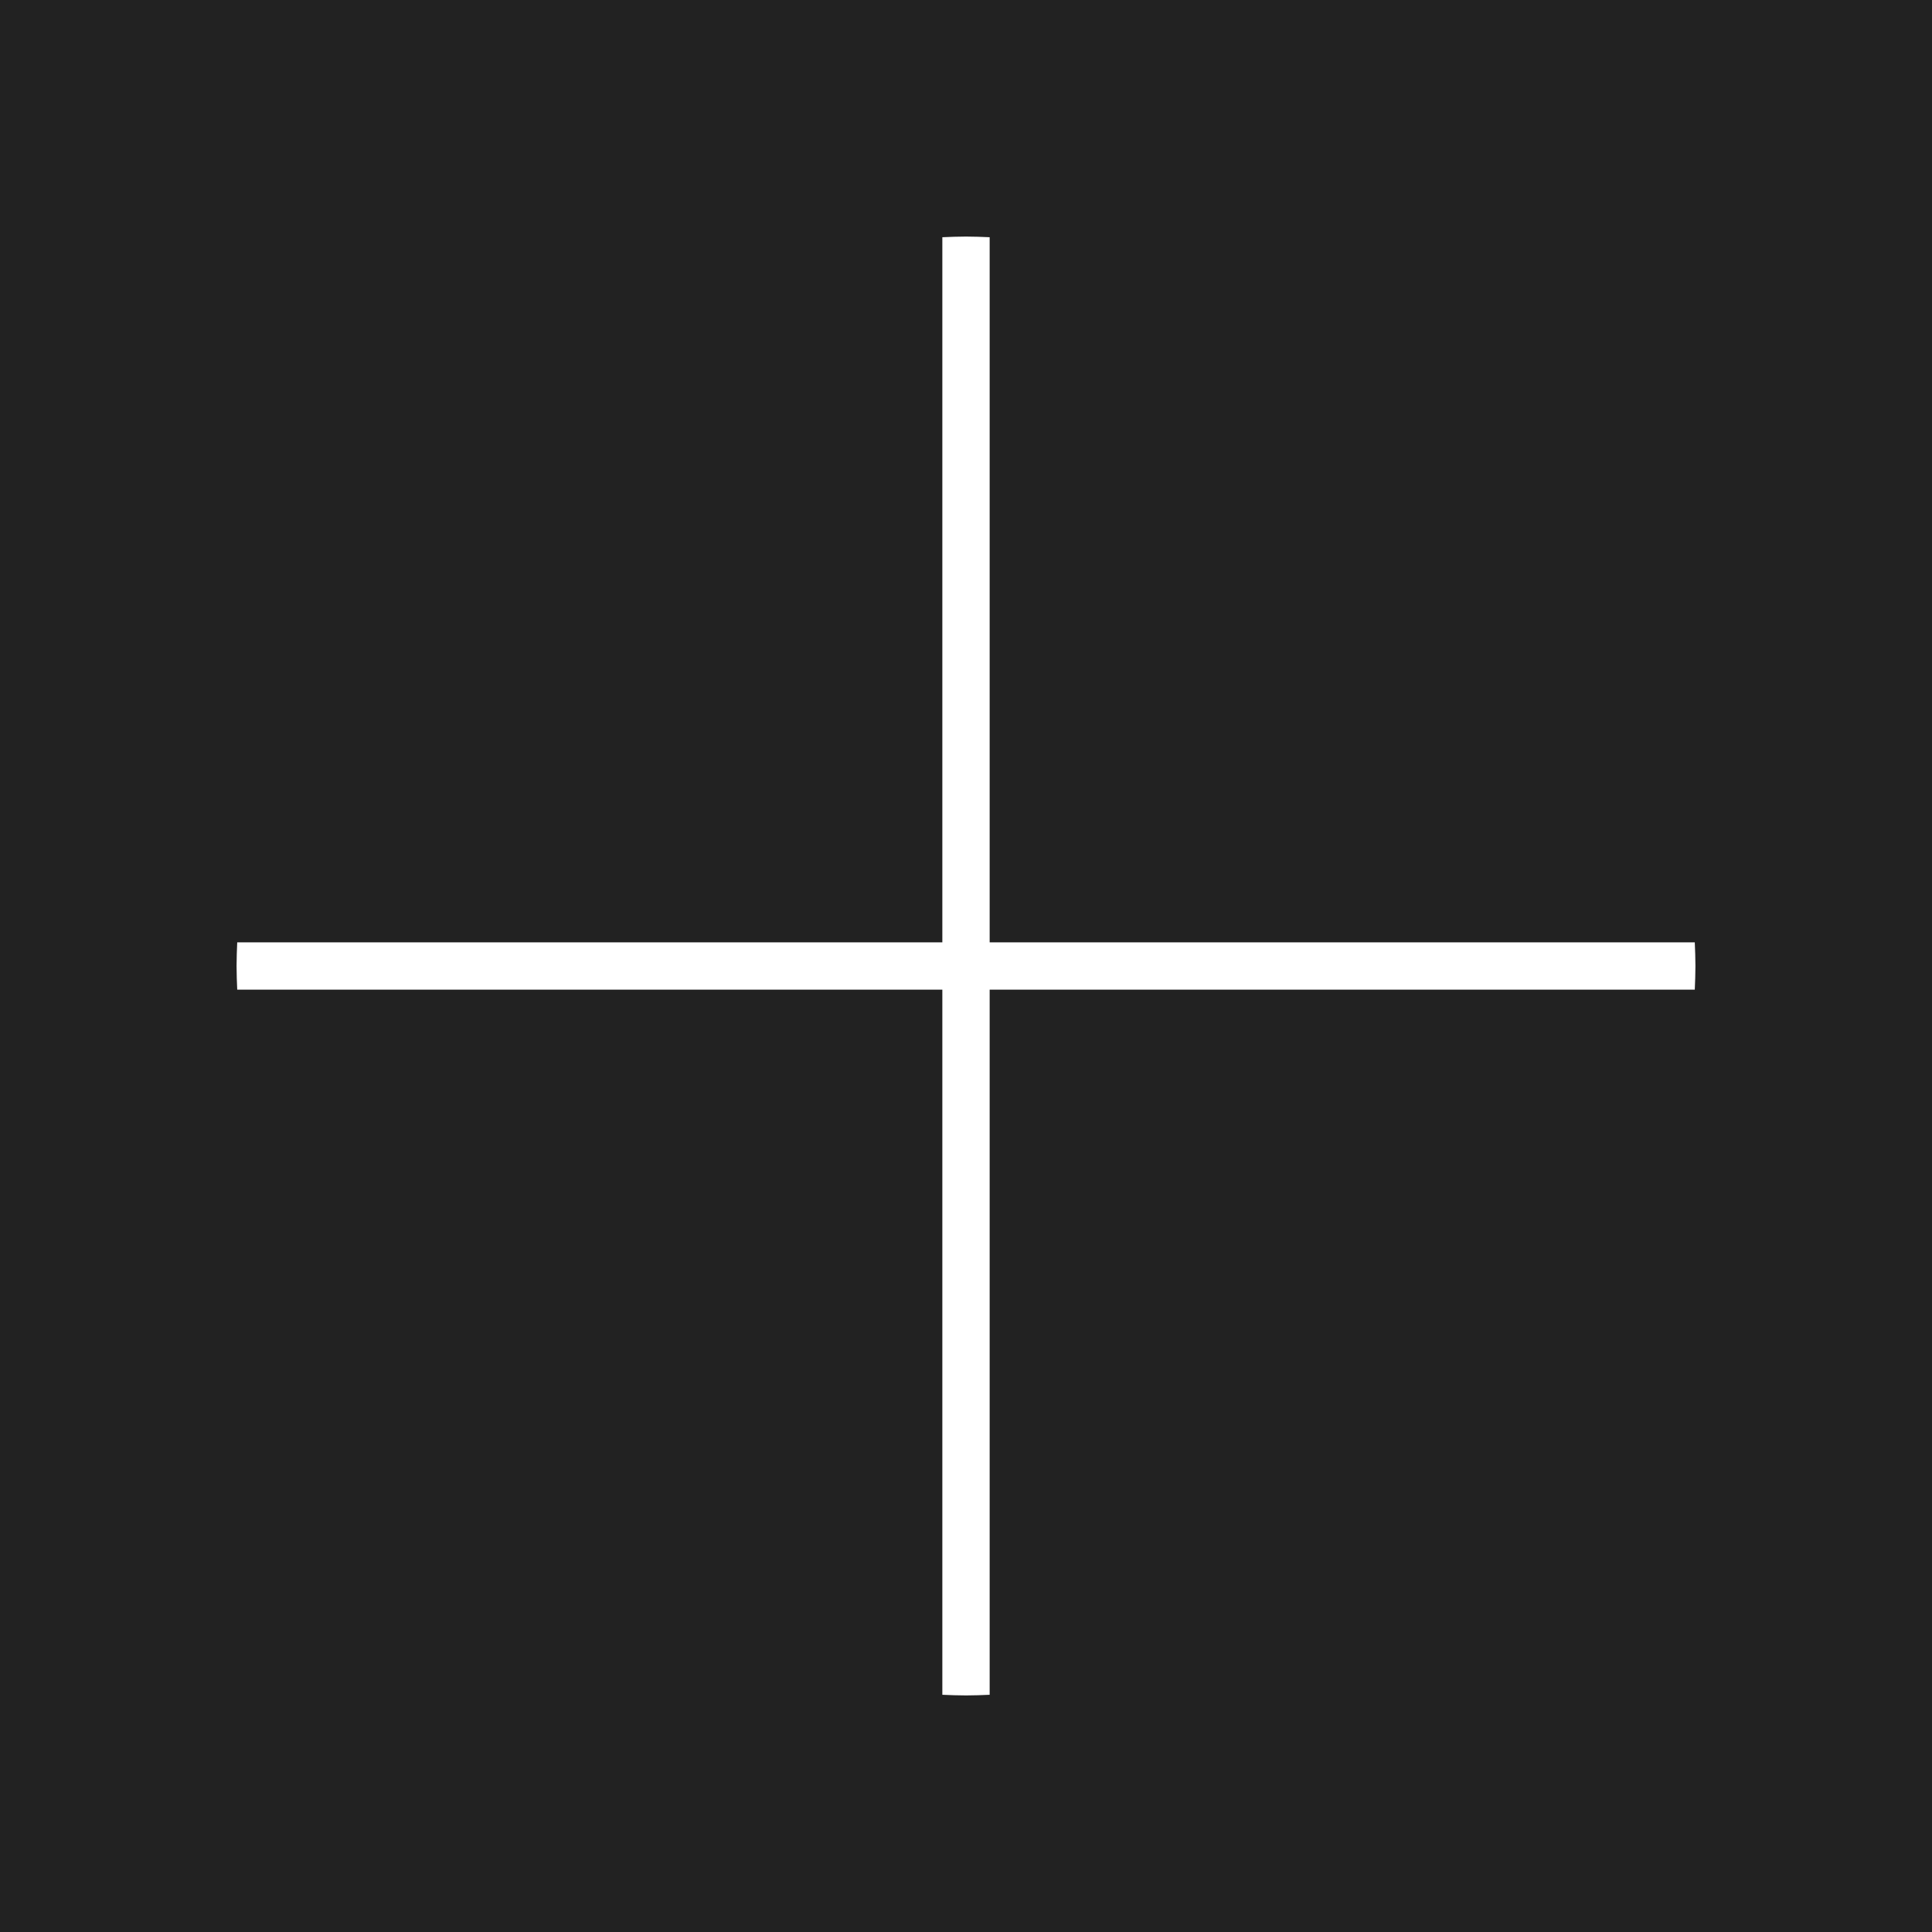 <svg width="98" height="98" viewBox="0 0 98 98" fill="none" xmlns="http://www.w3.org/2000/svg">
<rect width="98" height="98" fill="#222222"/>
<path d="M50.2 12.033C49.798 12.016 49.403 12 49 12C48.597 12 48.194 12.016 47.8 12.033V47.8H12.033C12.016 48.202 12 48.597 12 49C12 49.403 12.016 49.806 12.033 50.2H47.8V85.967C48.202 85.984 48.597 86 49 86C49.403 86 49.806 85.984 50.2 85.967V50.2H85.967C85.984 49.798 86 49.403 86 49C86 48.597 85.984 48.194 85.967 47.8H50.2V12.033Z" fill="white"/>
</svg>
